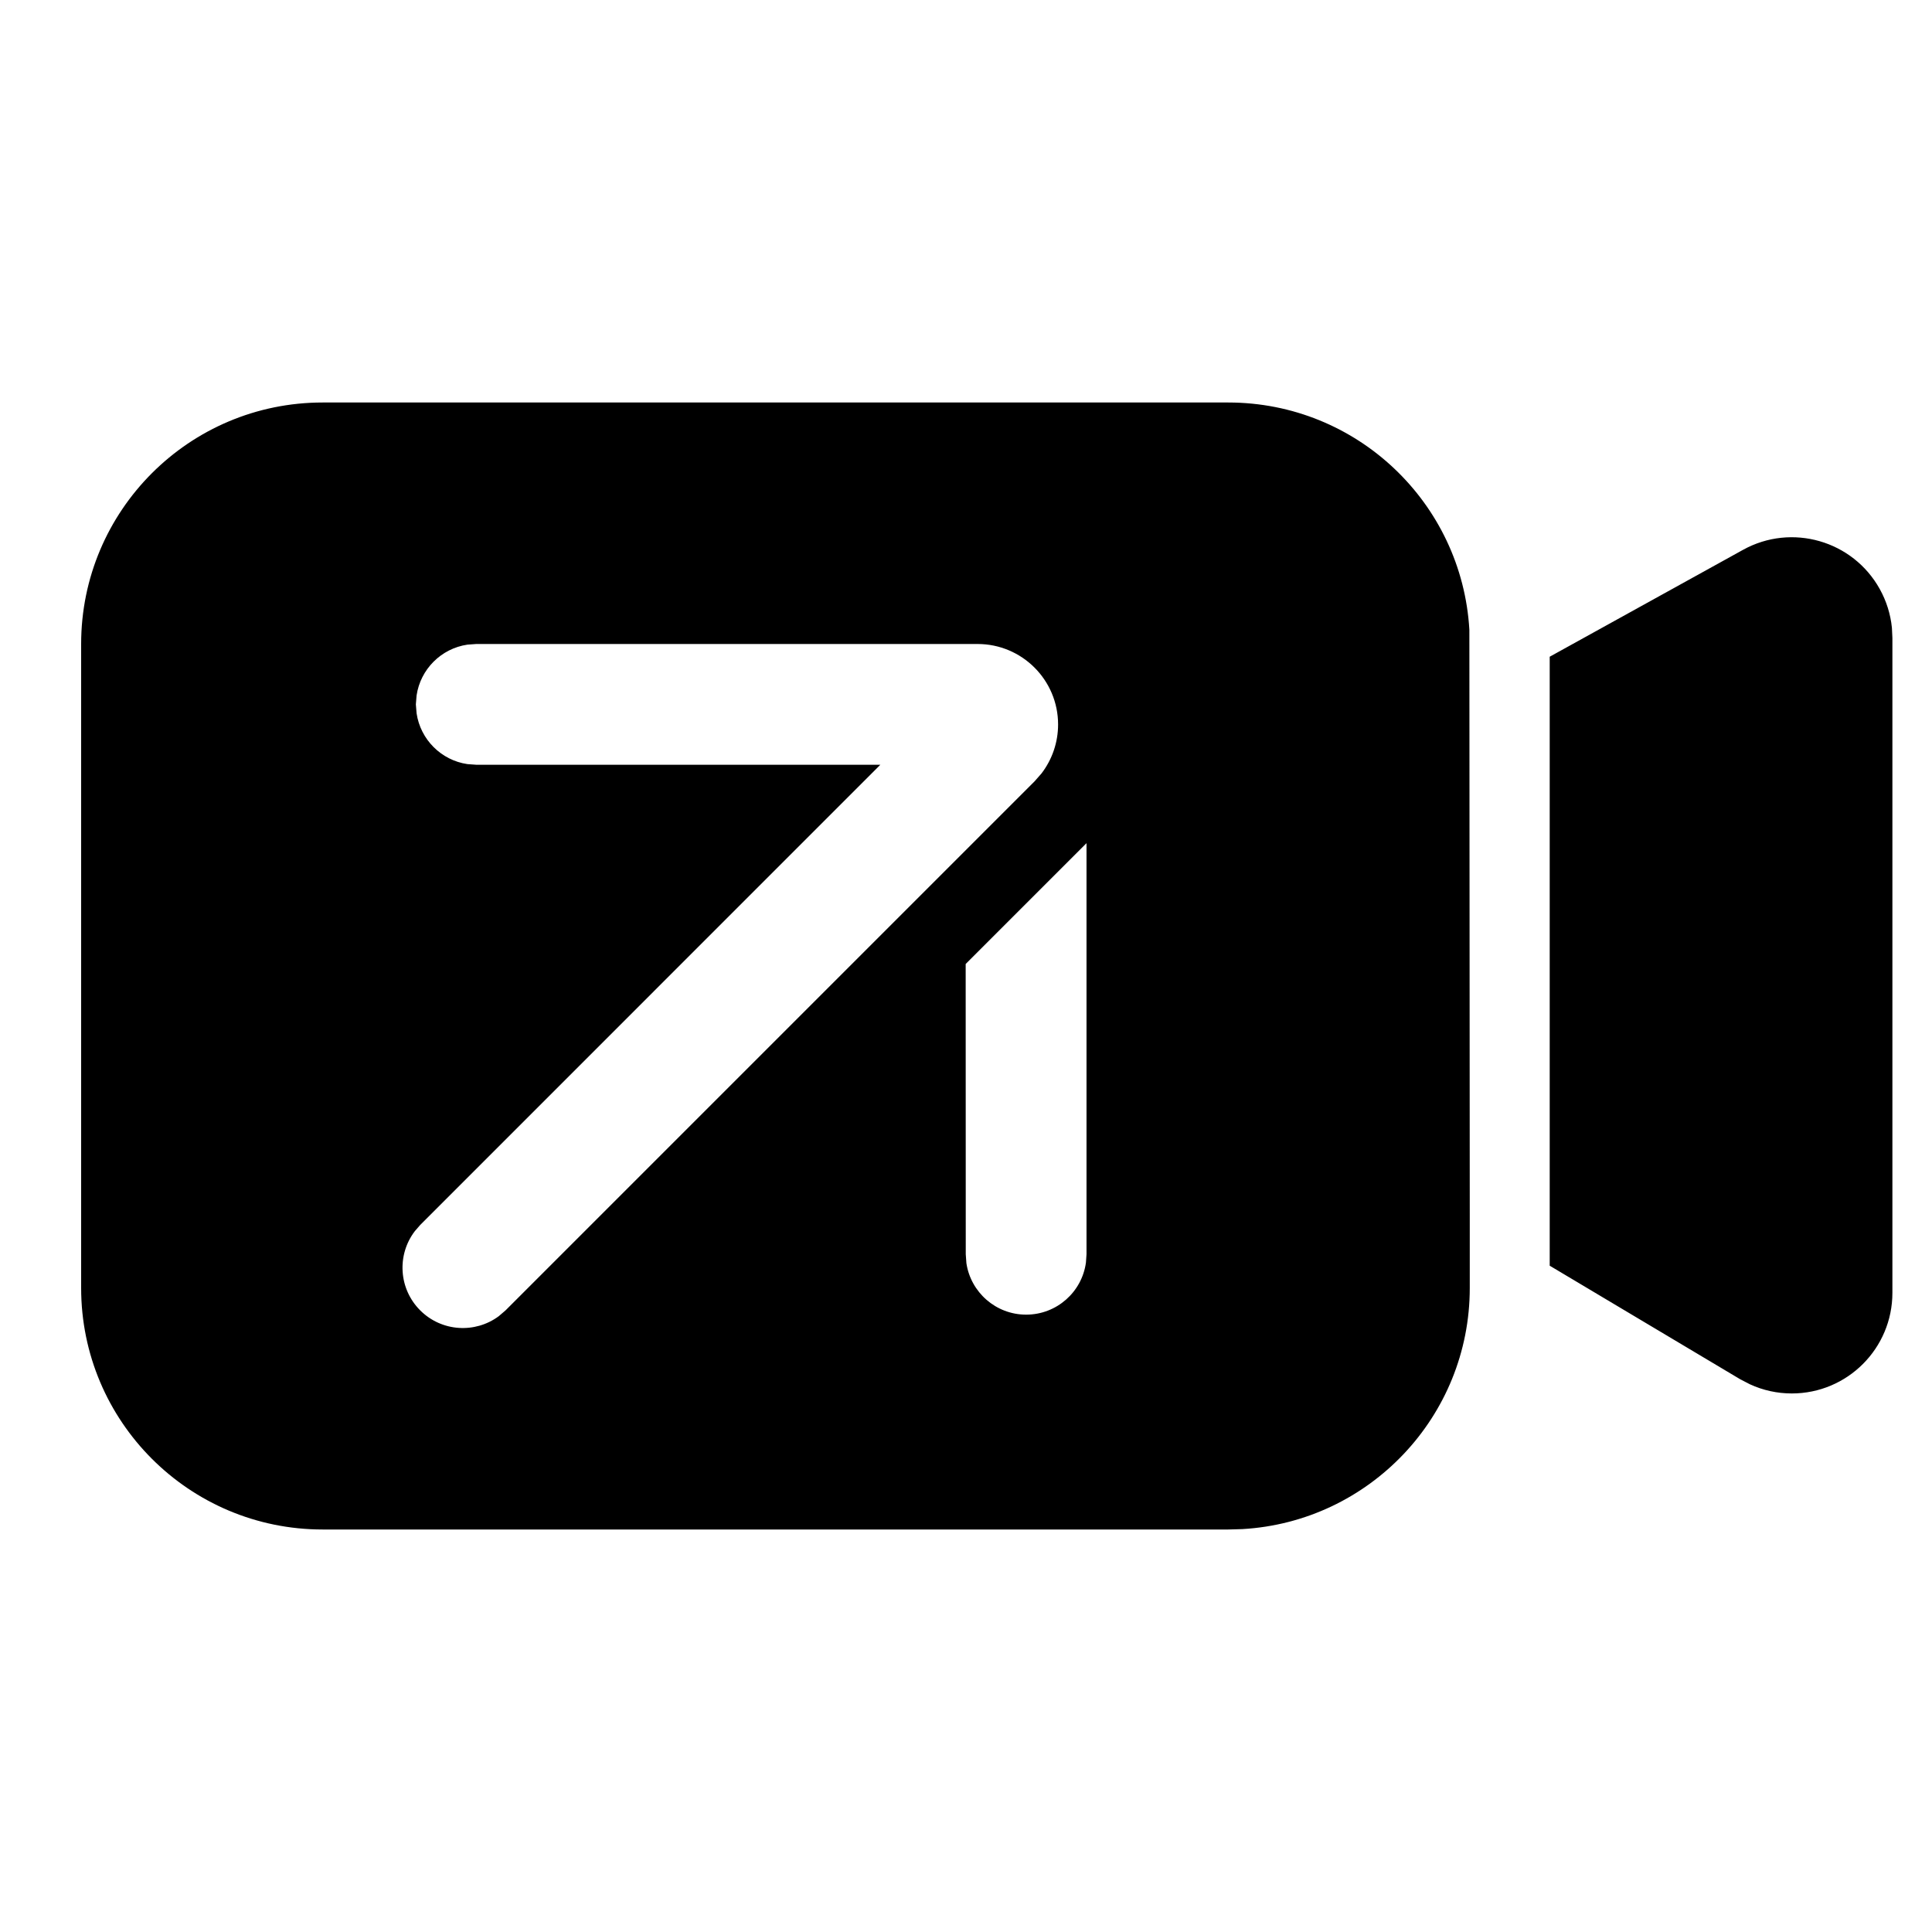 <?xml version="1.0" encoding="UTF-8"?>
<svg xmlns="http://www.w3.org/2000/svg" xmlns:xlink="http://www.w3.org/1999/xlink" width="24" height="24" viewBox="0 0 24 24" version="1.1">
    <title>ic_contacts_video call out</title>
    <defs>
        <path d="M15.258,5 C16.856,5 18.161,6.248 18.253,7.823 L18.258,15.131 L18.258,16 C18.258,17.598 17.009,18.904 15.434,18.995 L15.258,19 L4.008,19 C2.351,19 1.008,17.657 1.008,16 L1.008,8 C1.008,6.343 2.351,5 4.008,5 L15.258,5 Z M23.352,7.319 C23.434,7.467 23.485,7.63 23.502,7.798 L23.508,7.924 L23.508,16.06 C23.508,16.75 22.949,17.31 22.258,17.31 C22.078,17.31 21.9,17.271 21.738,17.196 L21.618,17.134 L19.251,15.723 L19.251,8.158 L21.653,6.83 C22.257,6.496 23.018,6.715 23.352,7.319 Z M12.144,8 L5.916,8 L5.806,8.008 C5.48,8.056 5.223,8.314 5.175,8.639 L5.166,8.75 L5.175,8.861 C5.223,9.186 5.48,9.444 5.806,9.492 L5.916,9.5 L10.936,9.5 L5.22,15.217 L5.153,15.294 C4.929,15.588 4.951,16.009 5.22,16.278 C5.486,16.544 5.903,16.568 6.196,16.35 L6.28,16.278 L12.851,9.707 L12.938,9.608 C13.071,9.434 13.144,9.221 13.144,9 C13.144,8.448 12.696,8 12.144,8 Z M13.497,10.474 L11.996,11.975 L11.997,15.581 L12.005,15.692 C12.059,16.053 12.371,16.331 12.747,16.331 C13.127,16.331 13.441,16.049 13.49,15.683 L13.497,15.581 L13.497,10.474 Z" id="_path-1"/>
    </defs>
    <g id="_ic_contacts_video-call-out" stroke="none" stroke-width="1" fill="none" fill-rule="evenodd">
        <mask id="_mask-2" fill="white">
            <use xlink:href="#_path-1"/>
        </mask>
        <use id="_形状结合" fill="#000000" xlink:href="#_path-1"/>
    </g>
</svg>